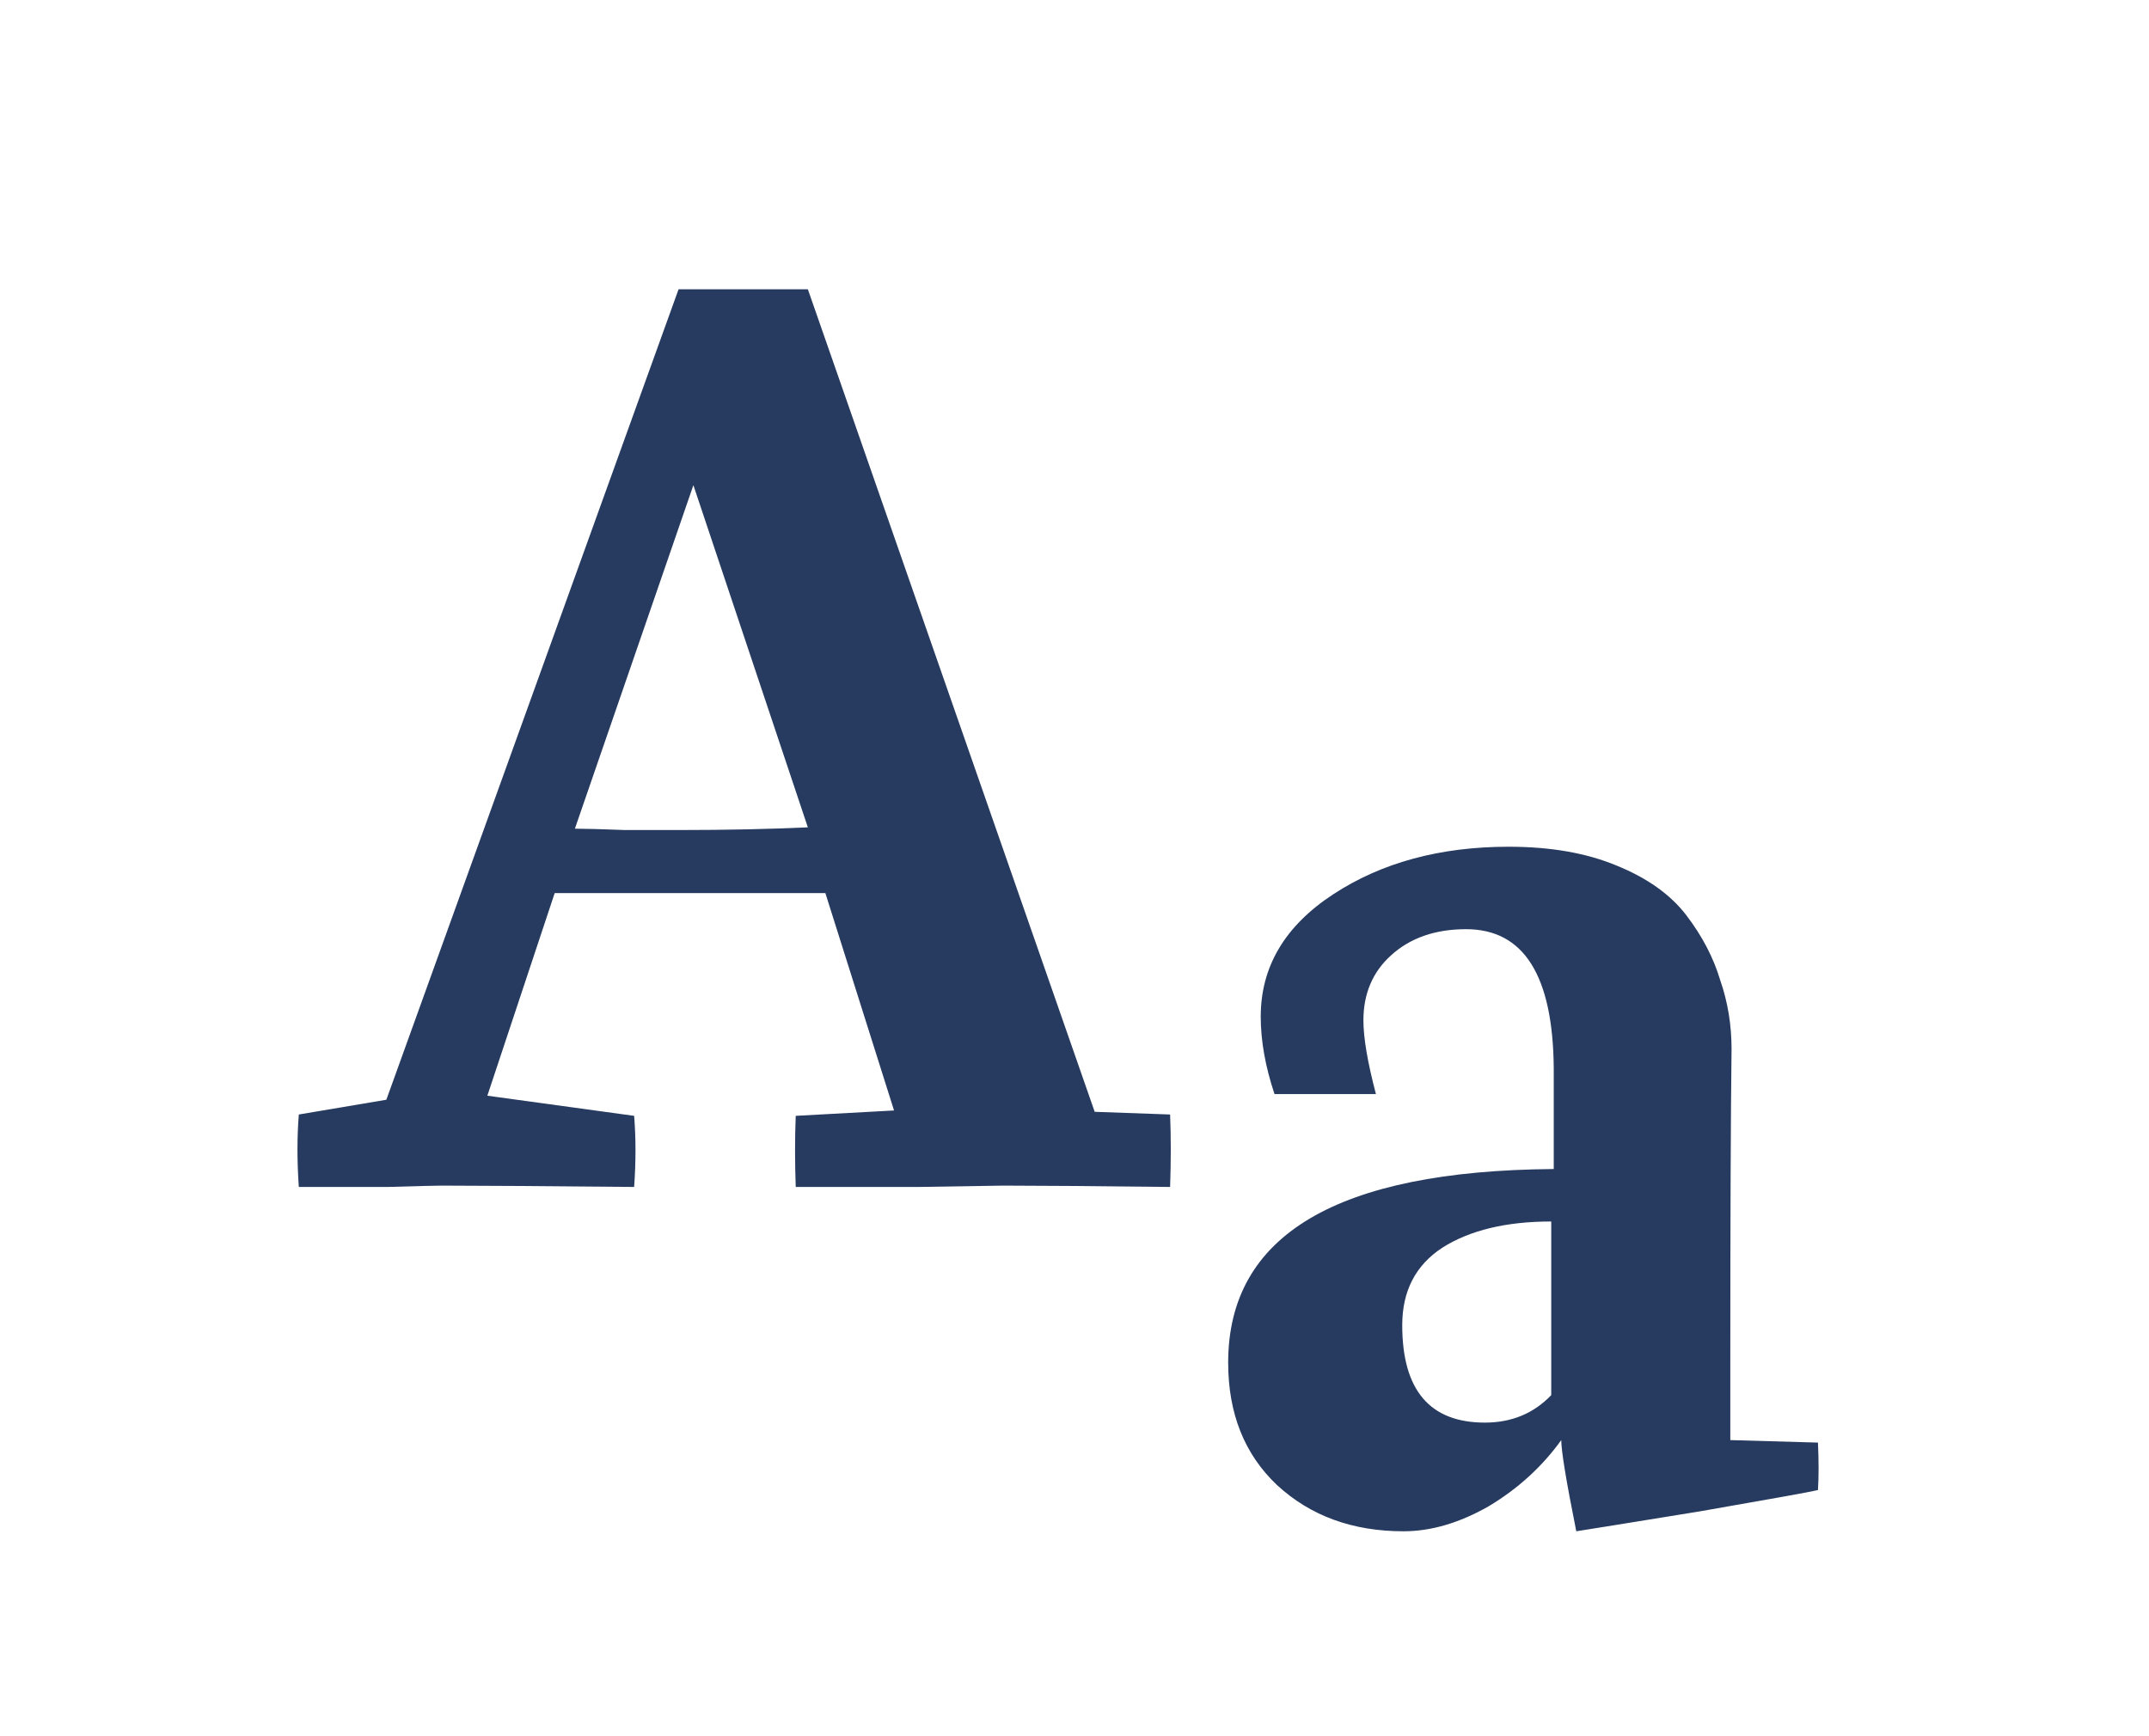 <svg width="500" height="404" viewBox="0 0 500 404" fill="none" xmlns="http://www.w3.org/2000/svg">
<path d="M320.133 254.611L296.535 254.611C294.398 248.215 293.33 242.207 293.33 236.587C293.33 224.959 298.963 215.462 310.228 208.098C321.493 200.733 335.089 197.051 351.015 197.051C360.727 197.051 369.079 198.504 376.071 201.412C383.257 204.319 388.695 208.195 392.386 213.04C396.076 217.885 398.698 222.924 400.252 228.157C402 233.196 402.874 238.525 402.874 244.145C402.68 259.65 402.583 284.069 402.583 317.404L402.583 335.137L422.977 335.718C423.171 339.982 423.171 343.664 422.977 346.765C421.423 347.153 412.294 348.8 395.591 351.707C378.887 354.42 369.273 355.971 366.748 356.358C364.417 344.73 363.252 337.656 363.252 335.137C358.785 341.339 353.152 346.474 346.354 350.544C339.556 354.42 332.952 356.358 326.543 356.358C314.695 356.358 304.887 352.773 297.118 345.602C289.543 338.432 285.755 328.935 285.755 317.113C285.755 287.461 311.005 272.441 361.504 272.053L361.504 248.506C361.31 226.994 354.512 216.238 341.11 216.238C333.924 216.238 328.097 218.273 323.629 222.342C319.356 226.219 317.22 231.257 317.22 237.459C317.22 241.529 318.191 247.246 320.133 254.611ZM360.921 324.671L360.921 284.263C350.433 284.263 341.984 286.298 335.574 290.368C329.359 294.438 326.252 300.446 326.252 308.392C326.252 323.509 332.661 331.067 345.48 331.067C351.695 331.067 356.842 328.935 360.921 324.671Z" fill="#273A5F"/>
<path d="M129.056 207.839L113.39 254.993L147.542 259.677C147.96 264.882 147.96 270.399 147.542 276.228C125.401 276.02 110.466 275.915 102.737 275.915C101.484 275.915 97.306 276.02 90.204 276.228C83.102 276.228 76.209 276.228 69.525 276.228C69.107 270.19 69.107 264.569 69.525 259.365L89.891 255.93L157.882 67.315L187.96 67.315L254.698 258.74L272.244 259.365C272.453 264.569 272.453 270.19 272.244 276.228C254.071 276.02 241.12 275.915 233.392 275.915C232.139 275.915 225.559 276.02 213.653 276.228C201.955 276.228 192.451 276.228 185.14 276.228C184.932 270.399 184.932 264.882 185.14 259.677L208.013 258.428L192.034 207.839L160.388 207.839L129.056 207.839ZM161.328 112.908L133.756 192.85C136.054 192.85 139.918 192.954 145.349 193.162C150.989 193.162 155.375 193.162 158.508 193.162C168.952 193.162 178.77 192.954 187.96 192.538L161.328 112.908Z" fill="#273A5F"/>
</svg>
